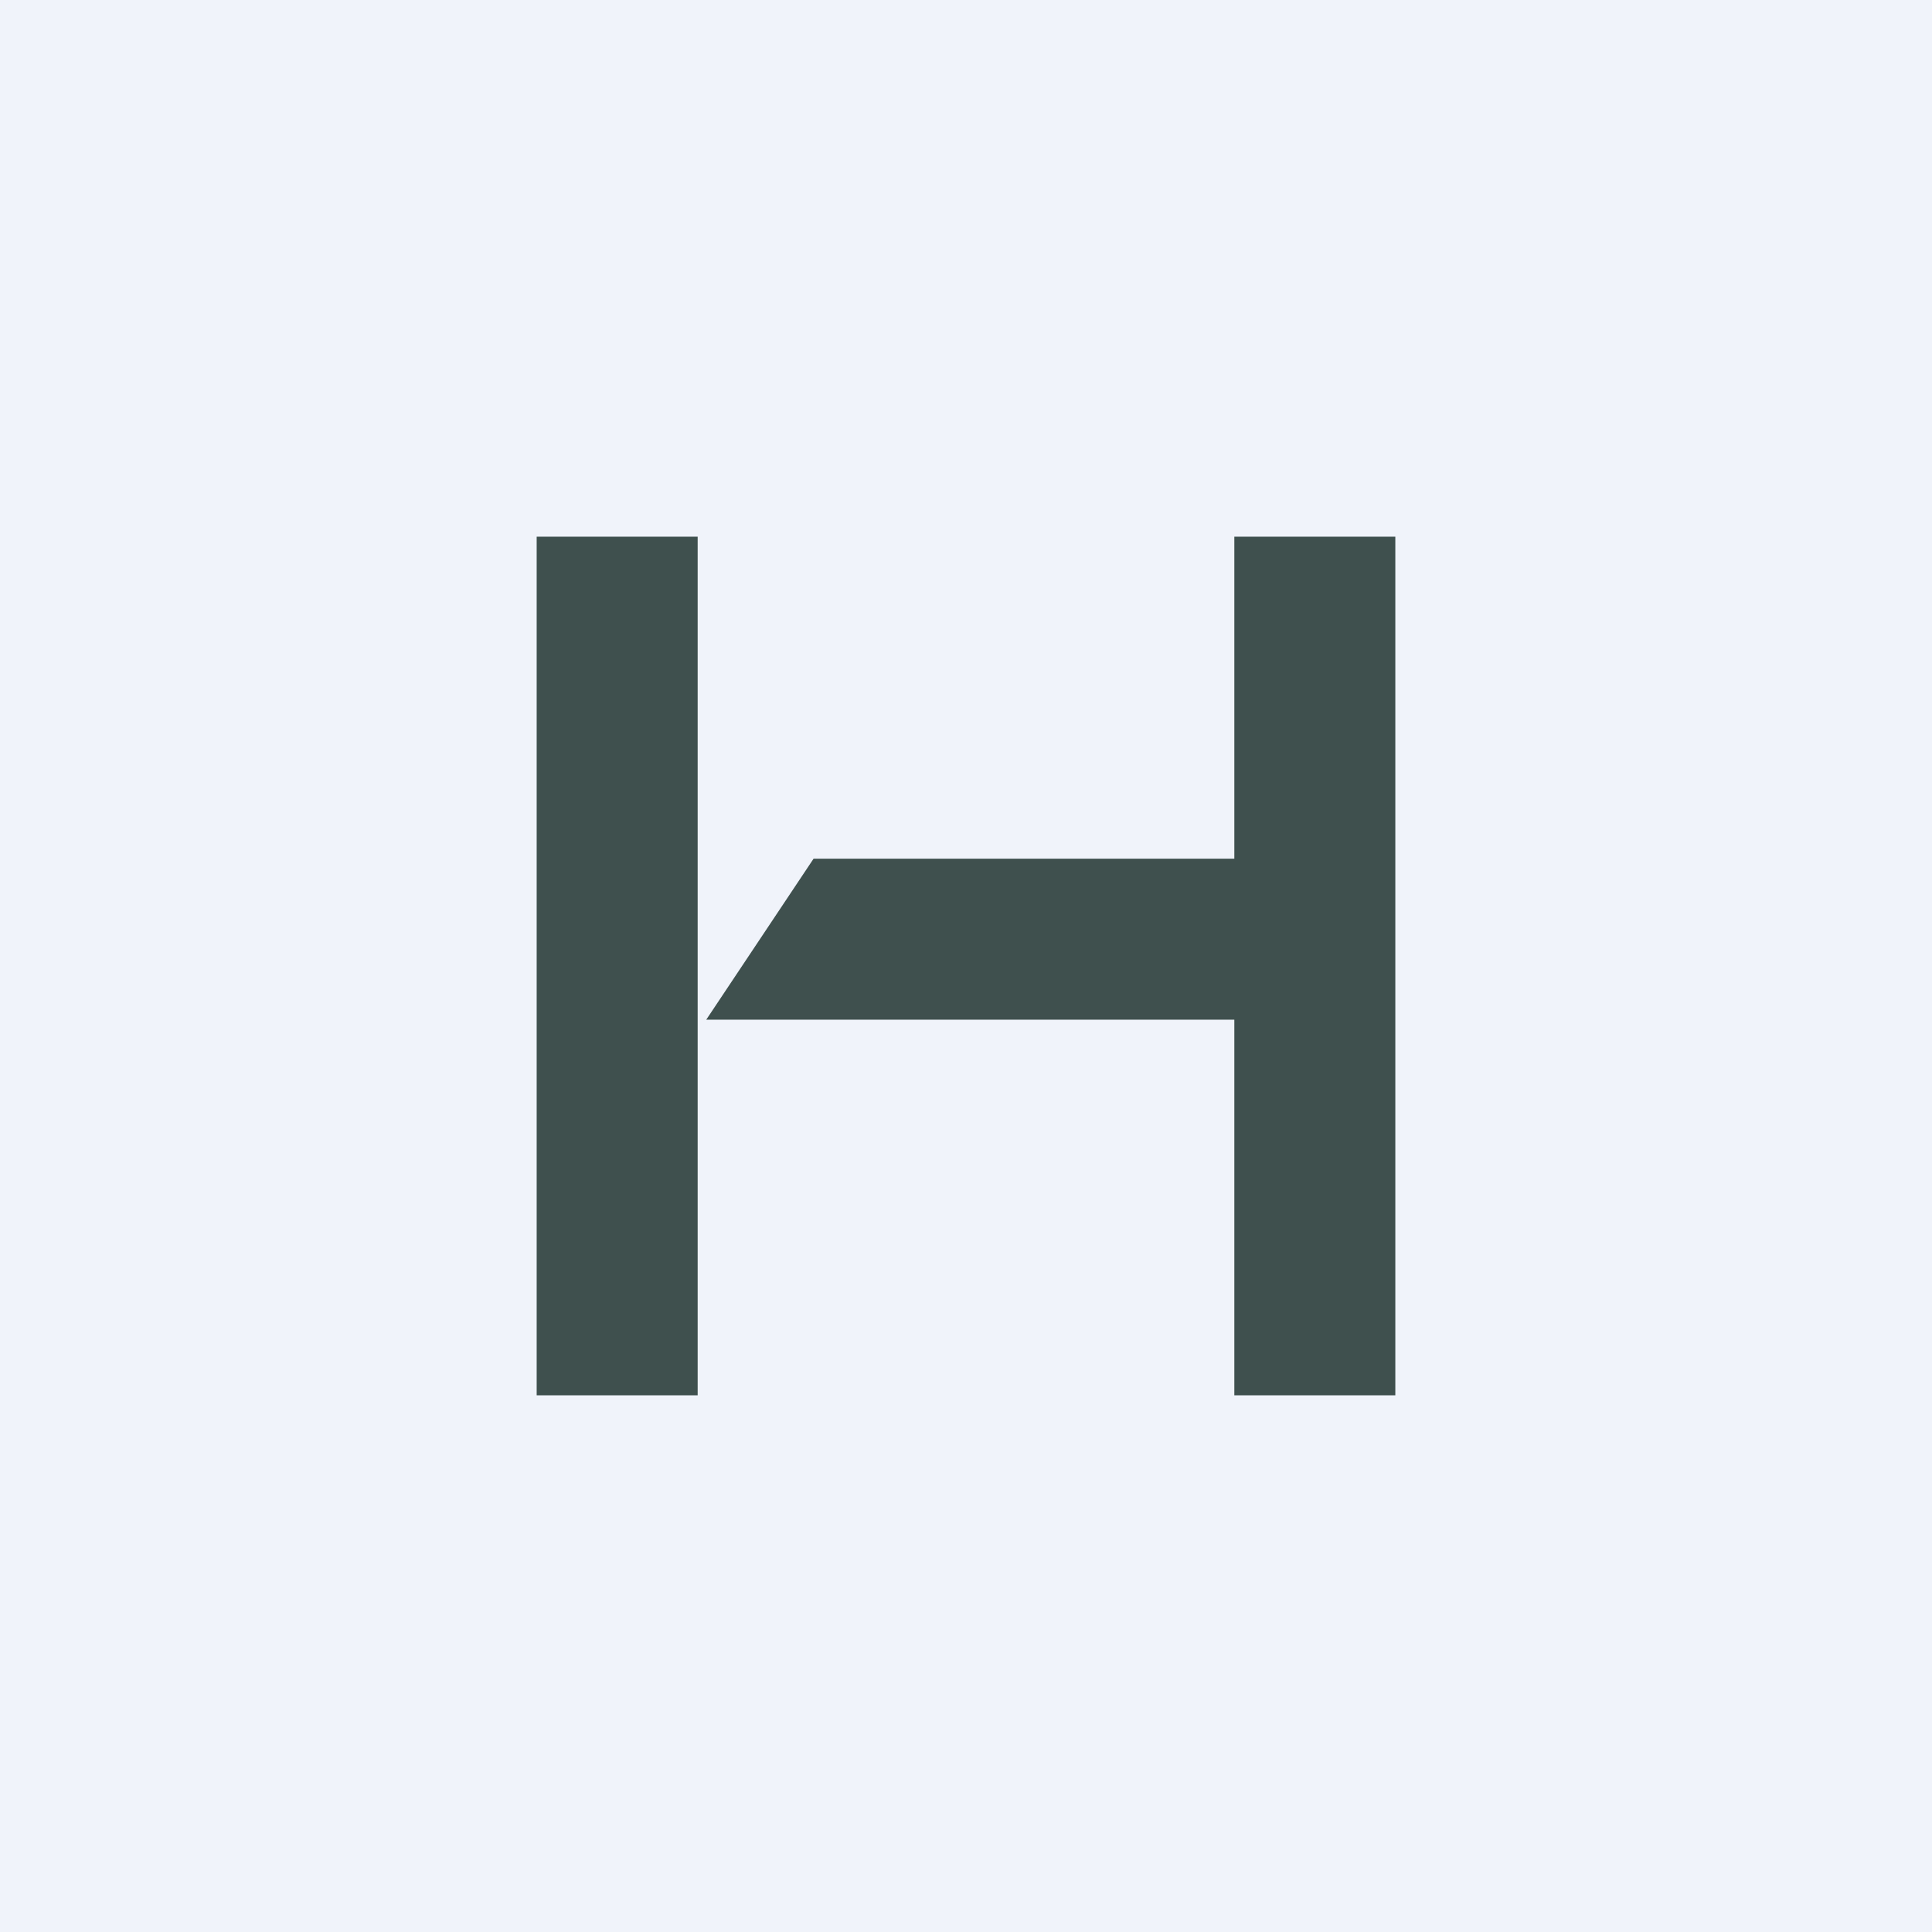 <!-- by TradingView --><svg width="18" height="18" viewBox="0 0 18 18" xmlns="http://www.w3.org/2000/svg"><path fill="#F0F3FA" d="M0 0h18v18H0z"/><path d="M5 5h1.5v8H5V5Zm6.5 0H13v8h-1.5V9.5H6.58l1-1.5h3.92V5Z" fill="#3F504E"/></svg>